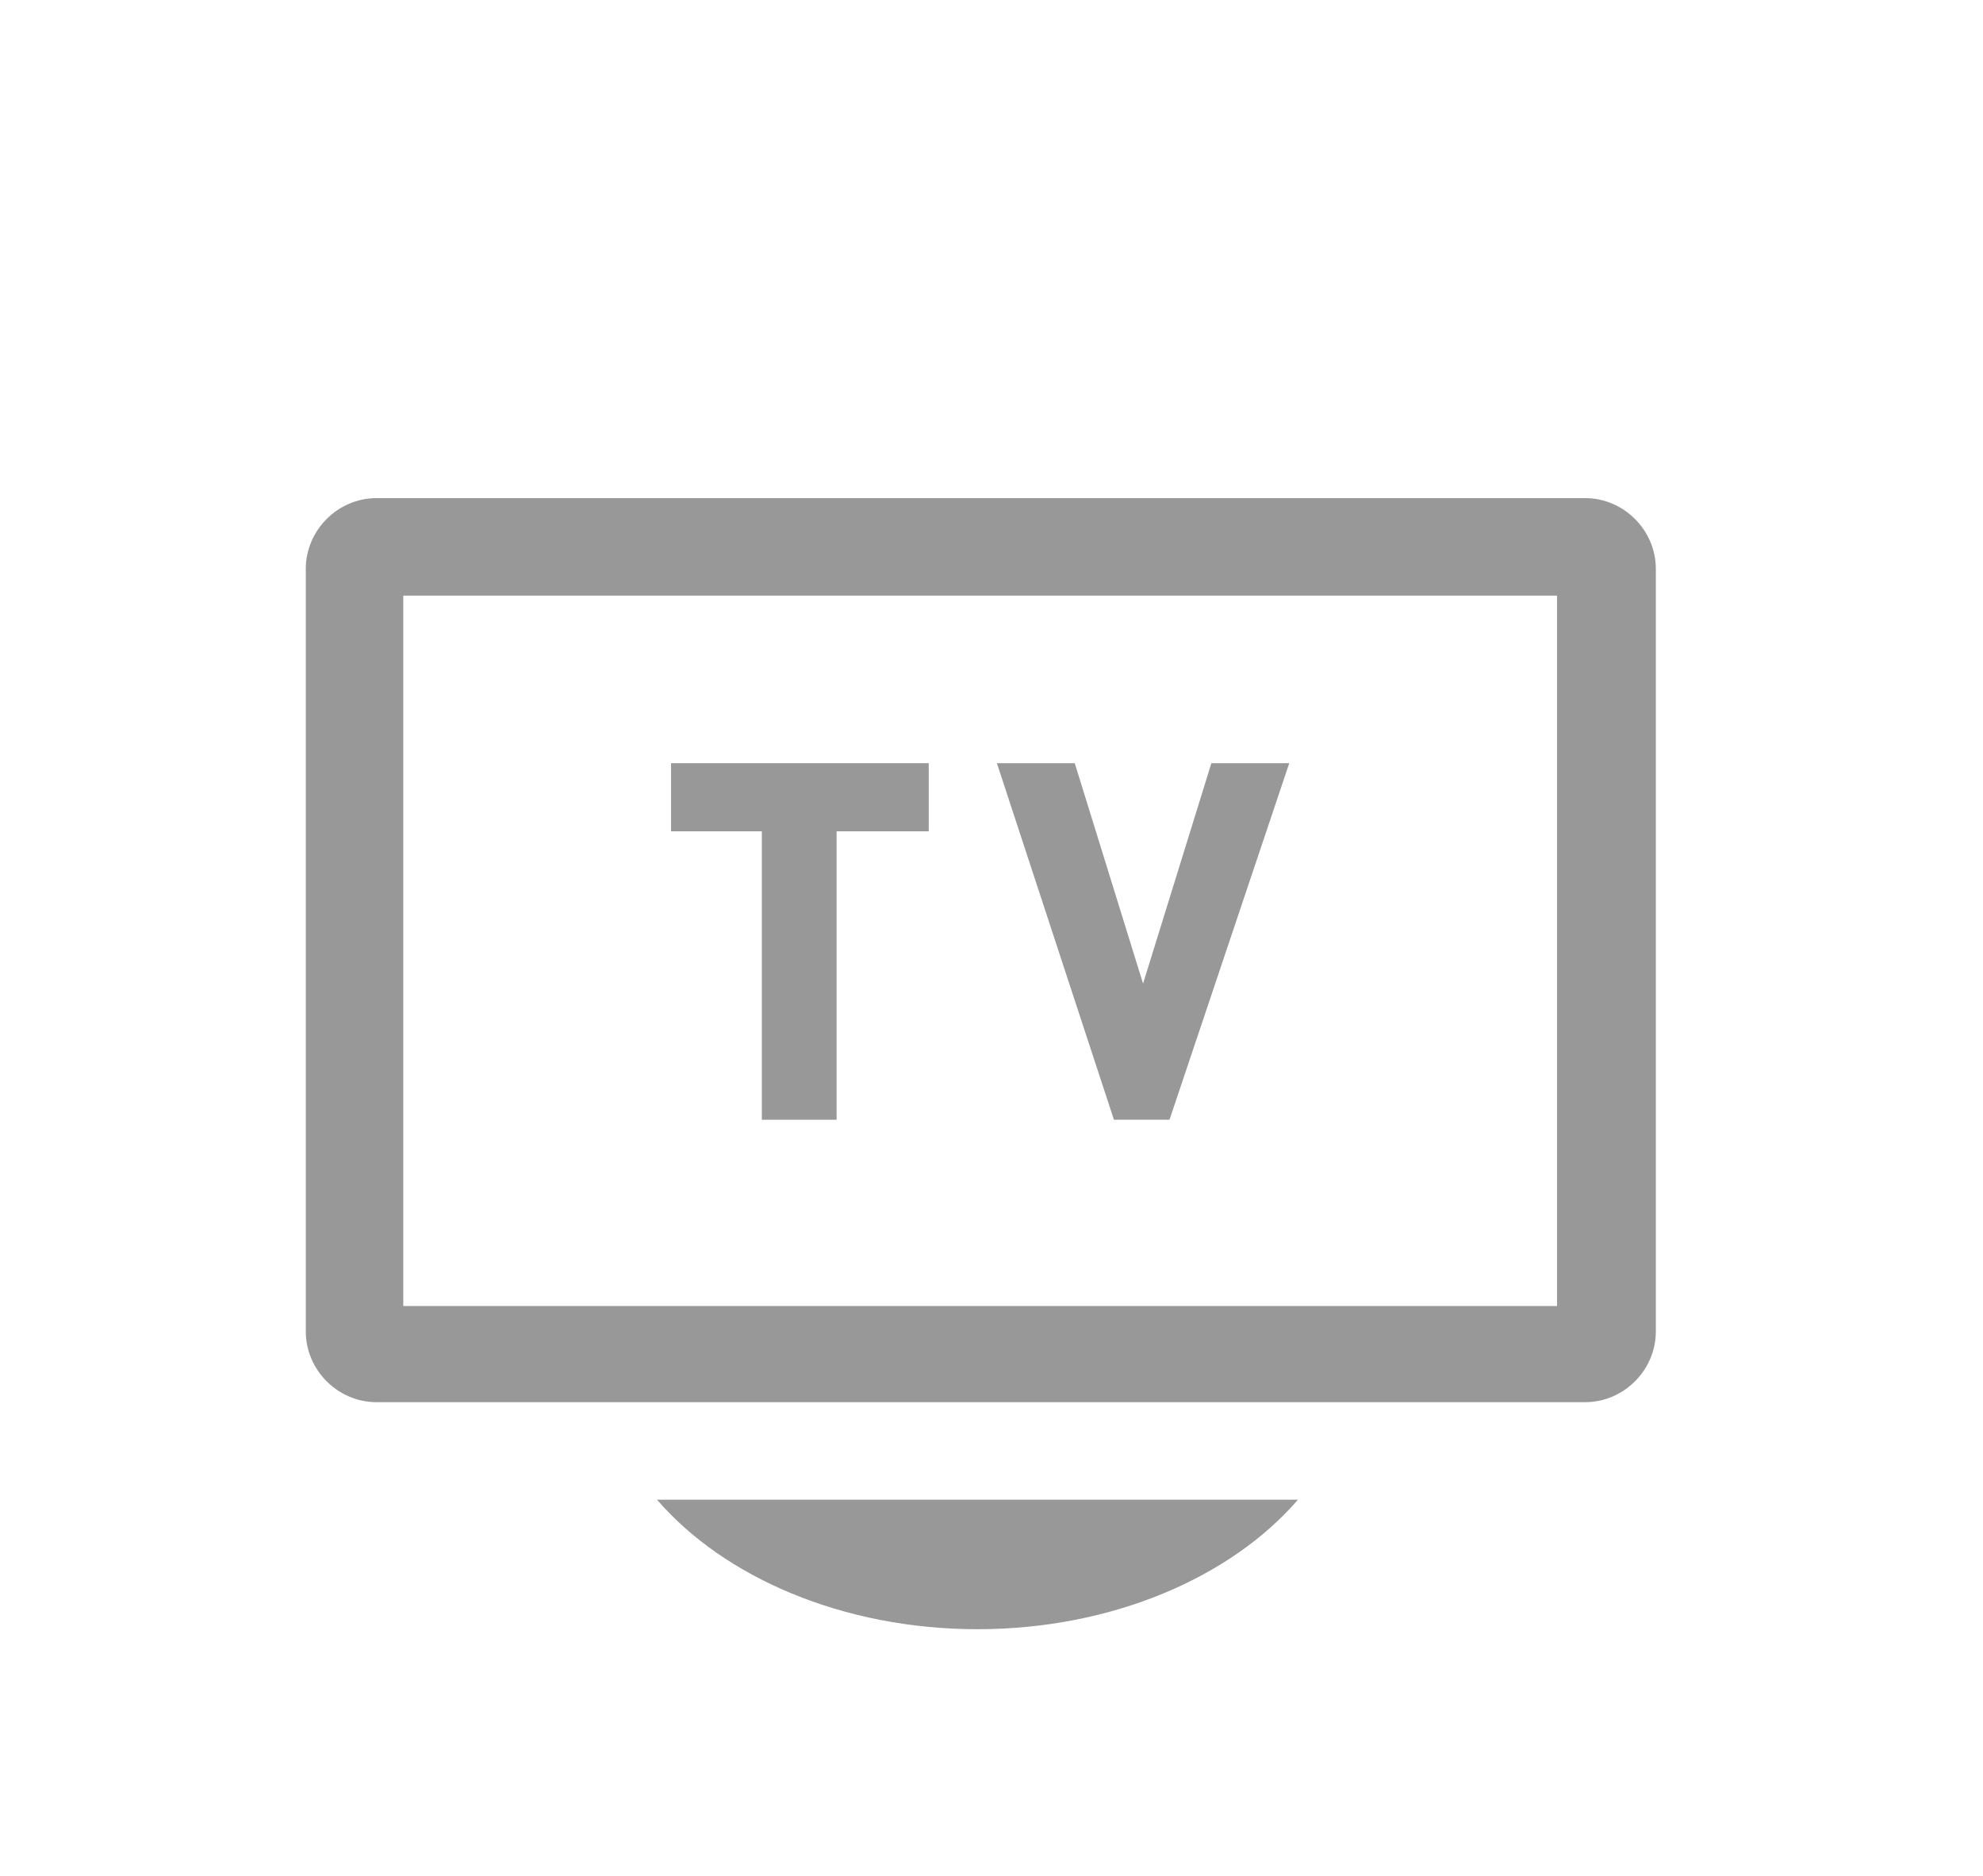 <?xml version="1.0" encoding="utf-8"?>
<!-- Generator: Adobe Illustrator 18.1.1, SVG Export Plug-In . SVG Version: 6.00 Build 0)  -->
<svg version="1.1" id="Ebene_4" xmlns="http://www.w3.org/2000/svg" xmlns:xlink="http://www.w3.org/1999/xlink" x="0px" y="0px"
	 viewBox="-360 314.5 148.5 140.5" enable-background="new -360 314.5 148.5 140.5" xml:space="preserve">
<path id="tv-3-icon_2_" fill="#989899" d="M-310.8,426.8c5,5.8,13.9,9.7,24,9.7c10.1,0,19-3.9,24-9.7H-310.8z"/>
<path fill="#989899" d="M-236,357.1c0-2.9-2.4-5.3-5.3-5.3h-90.5c-2.9,0-5.3,2.4-5.3,5.3l0,57.1c0,2.9,2.4,5.3,5.3,5.3h90.5
	c2.9,0,5.3-2.4,5.3-5.3L-236,357.1z M-243.4,412.3h-86.4v-53.2h86.4V412.3z"/>
<g>
	<path fill="#989899" stroke="#989899" stroke-width="0.5" stroke-miterlimit="10" d="M-297.6,376.5v21.6h-5.1v-21.6h-6.8v-4.6h18.8
		v4.6H-297.6z"/>
	<path fill="#989899" stroke="#989899" stroke-width="0.5" stroke-miterlimit="10" d="M-272.6,398.1h-3.8l-8.6-26.2h5.3l5.3,17.1
		l5.3-17.1h5.3L-272.6,398.1z"/>
</g>
</svg>
